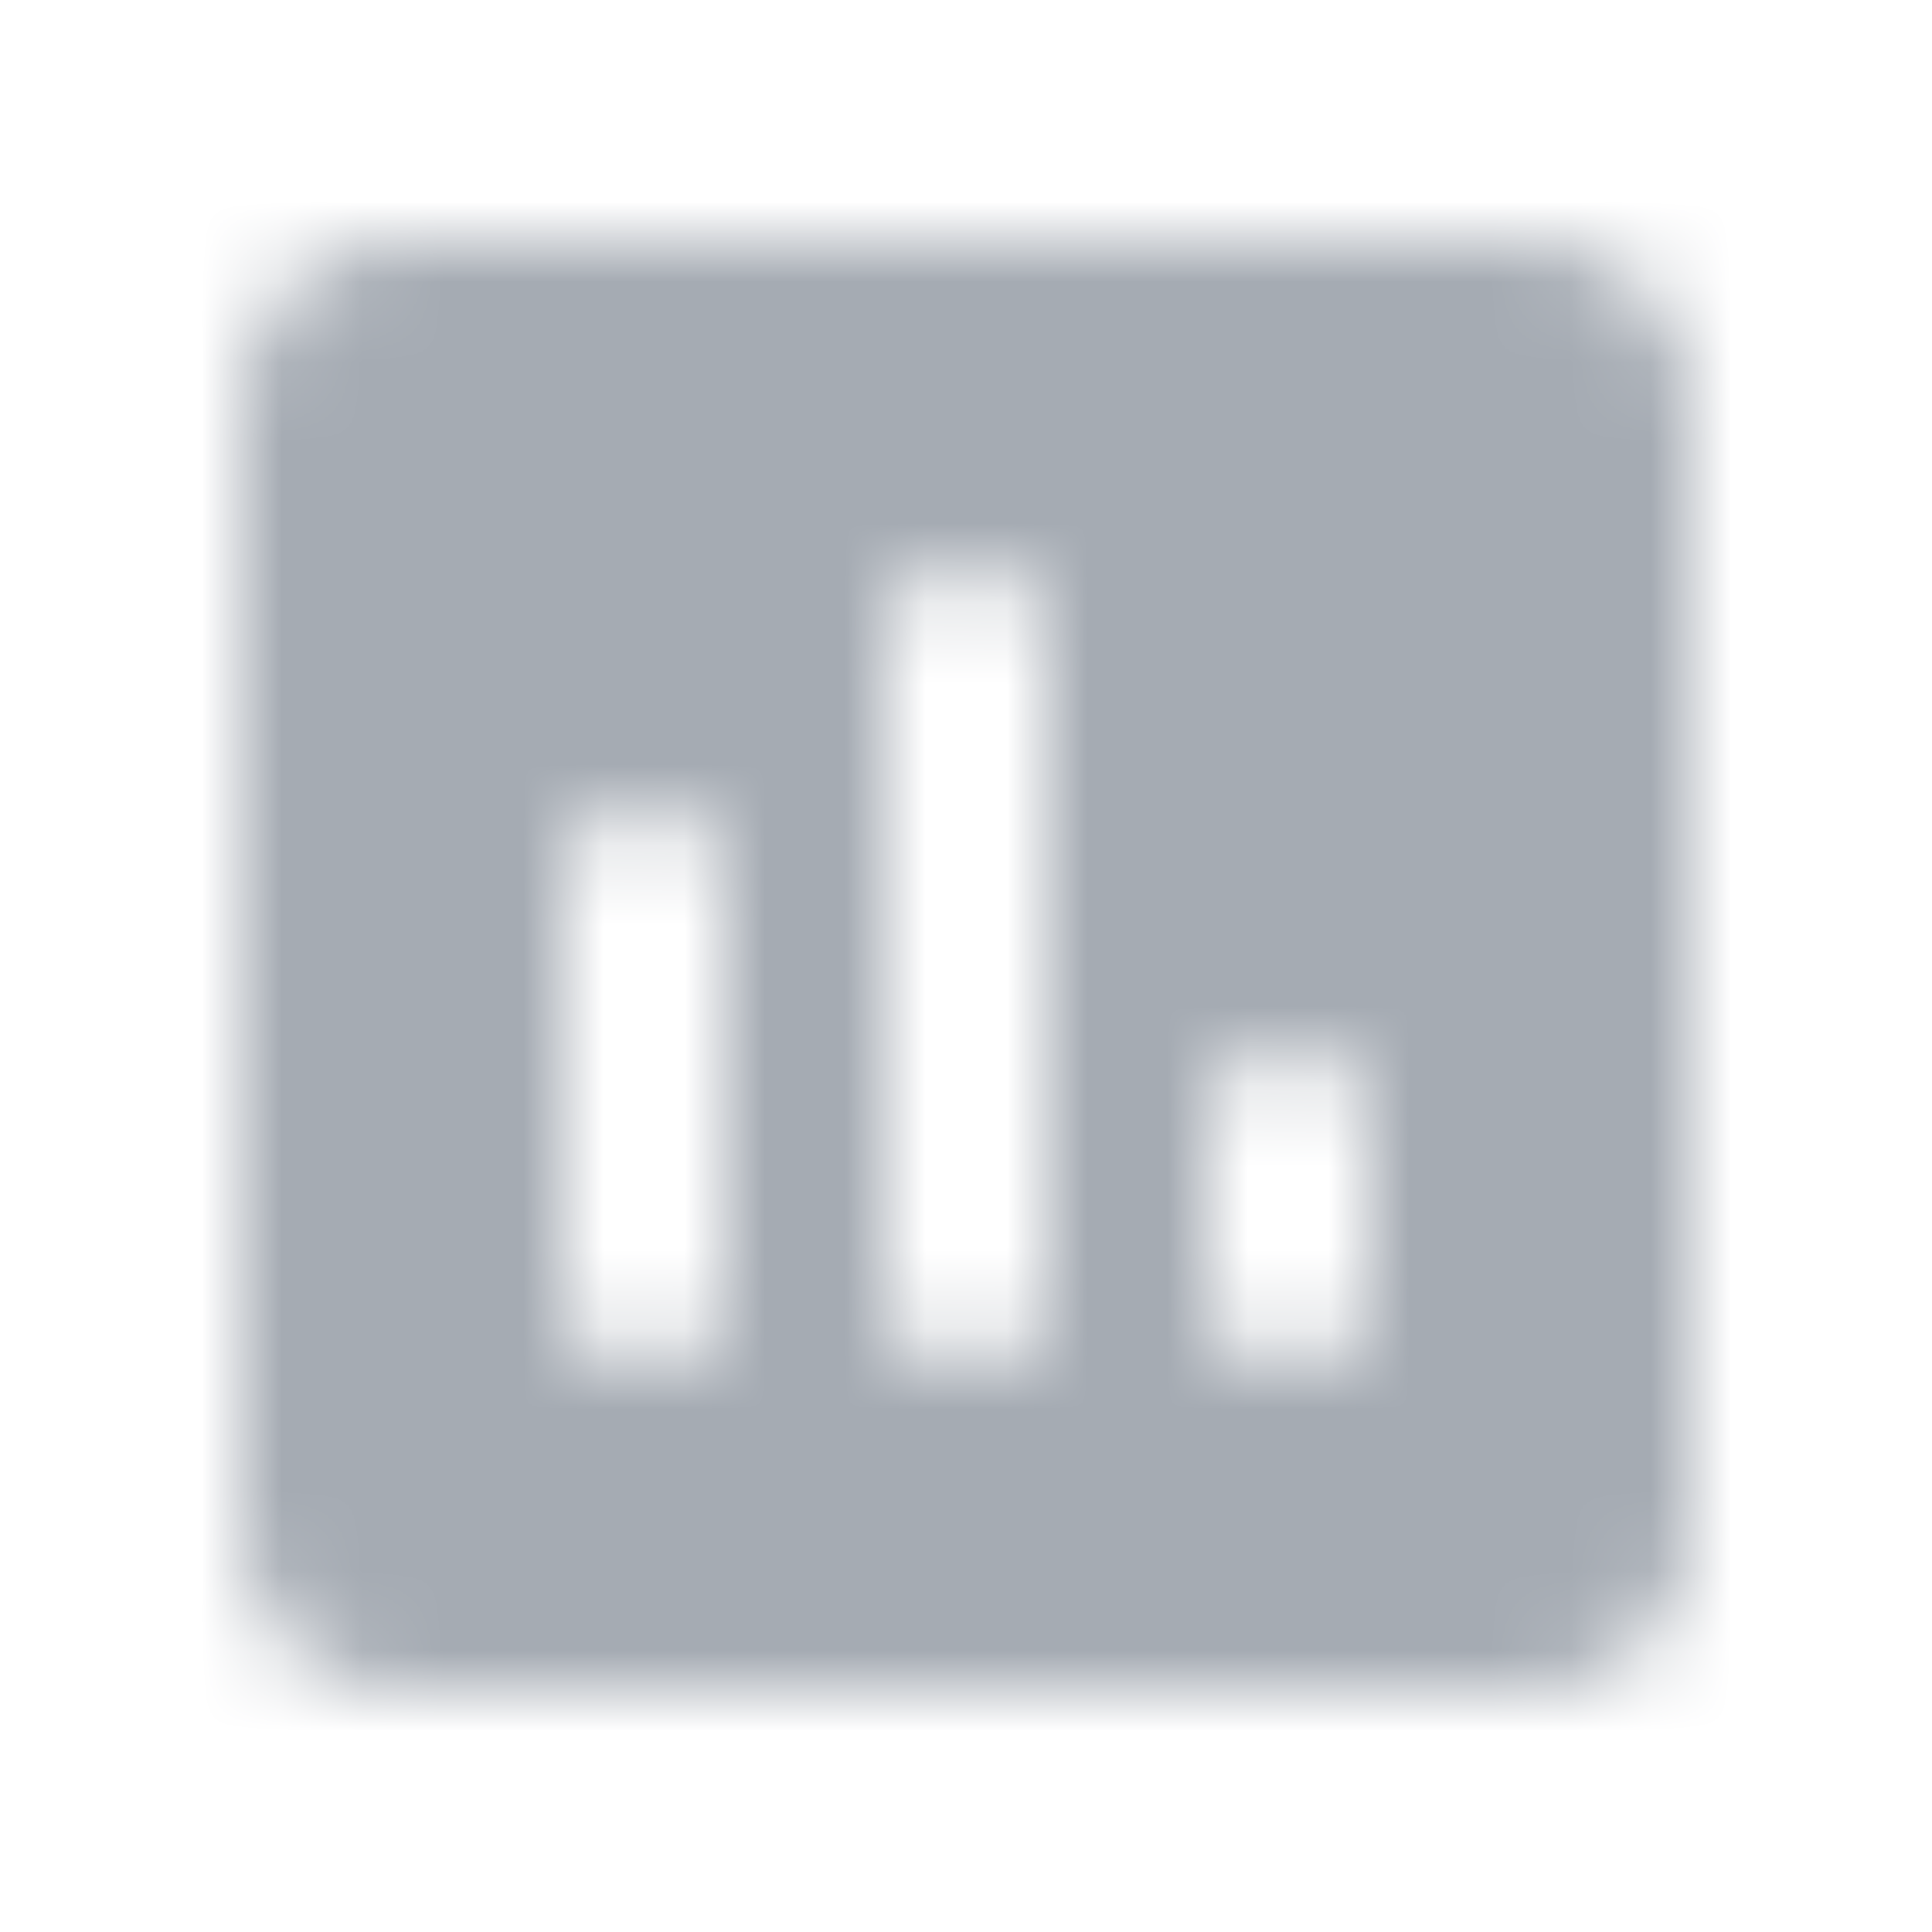 <svg width="24" height="24" viewBox="0 0 24 24" fill="none" xmlns="http://www.w3.org/2000/svg">
<g id="Editor / insert chart">
<mask id="mask0_2243_48199" style="mask-type:alpha" maskUnits="userSpaceOnUse" x="3" y="3" width="24" height="24">
<g id="Icon Mask">
<path id="Round" fill-rule="evenodd" clip-rule="evenodd" d="M5 3H19C20.1 3 21 3.9 21 5V19C21 20.1 20.1 21 19 21H5C3.9 21 3 20.1 3 19V5C3 3.9 3.9 3 5 3ZM7 16C7 16.55 7.45 17 8 17C8.55 17 9 16.55 9 16V11C9 10.45 8.55 10 8 10C7.45 10 7 10.45 7 11V16ZM12 17C11.45 17 11 16.55 11 16V8C11 7.45 11.45 7 12 7C12.55 7 13 7.45 13 8V16C13 16.55 12.55 17 12 17ZM15 16C15 16.55 15.45 17 16 17C16.55 17 17 16.55 17 16V14C17 13.45 16.55 13 16 13C15.45 13 15 13.45 15 14V16Z" fill="#A5ABB3"/>
</g>
</mask>
<g mask="url(#mask0_2243_48199)">
<rect id="Color Fill" width="24" height="24" fill="#A5ABB3"/>
</g>
</g>
</svg>

